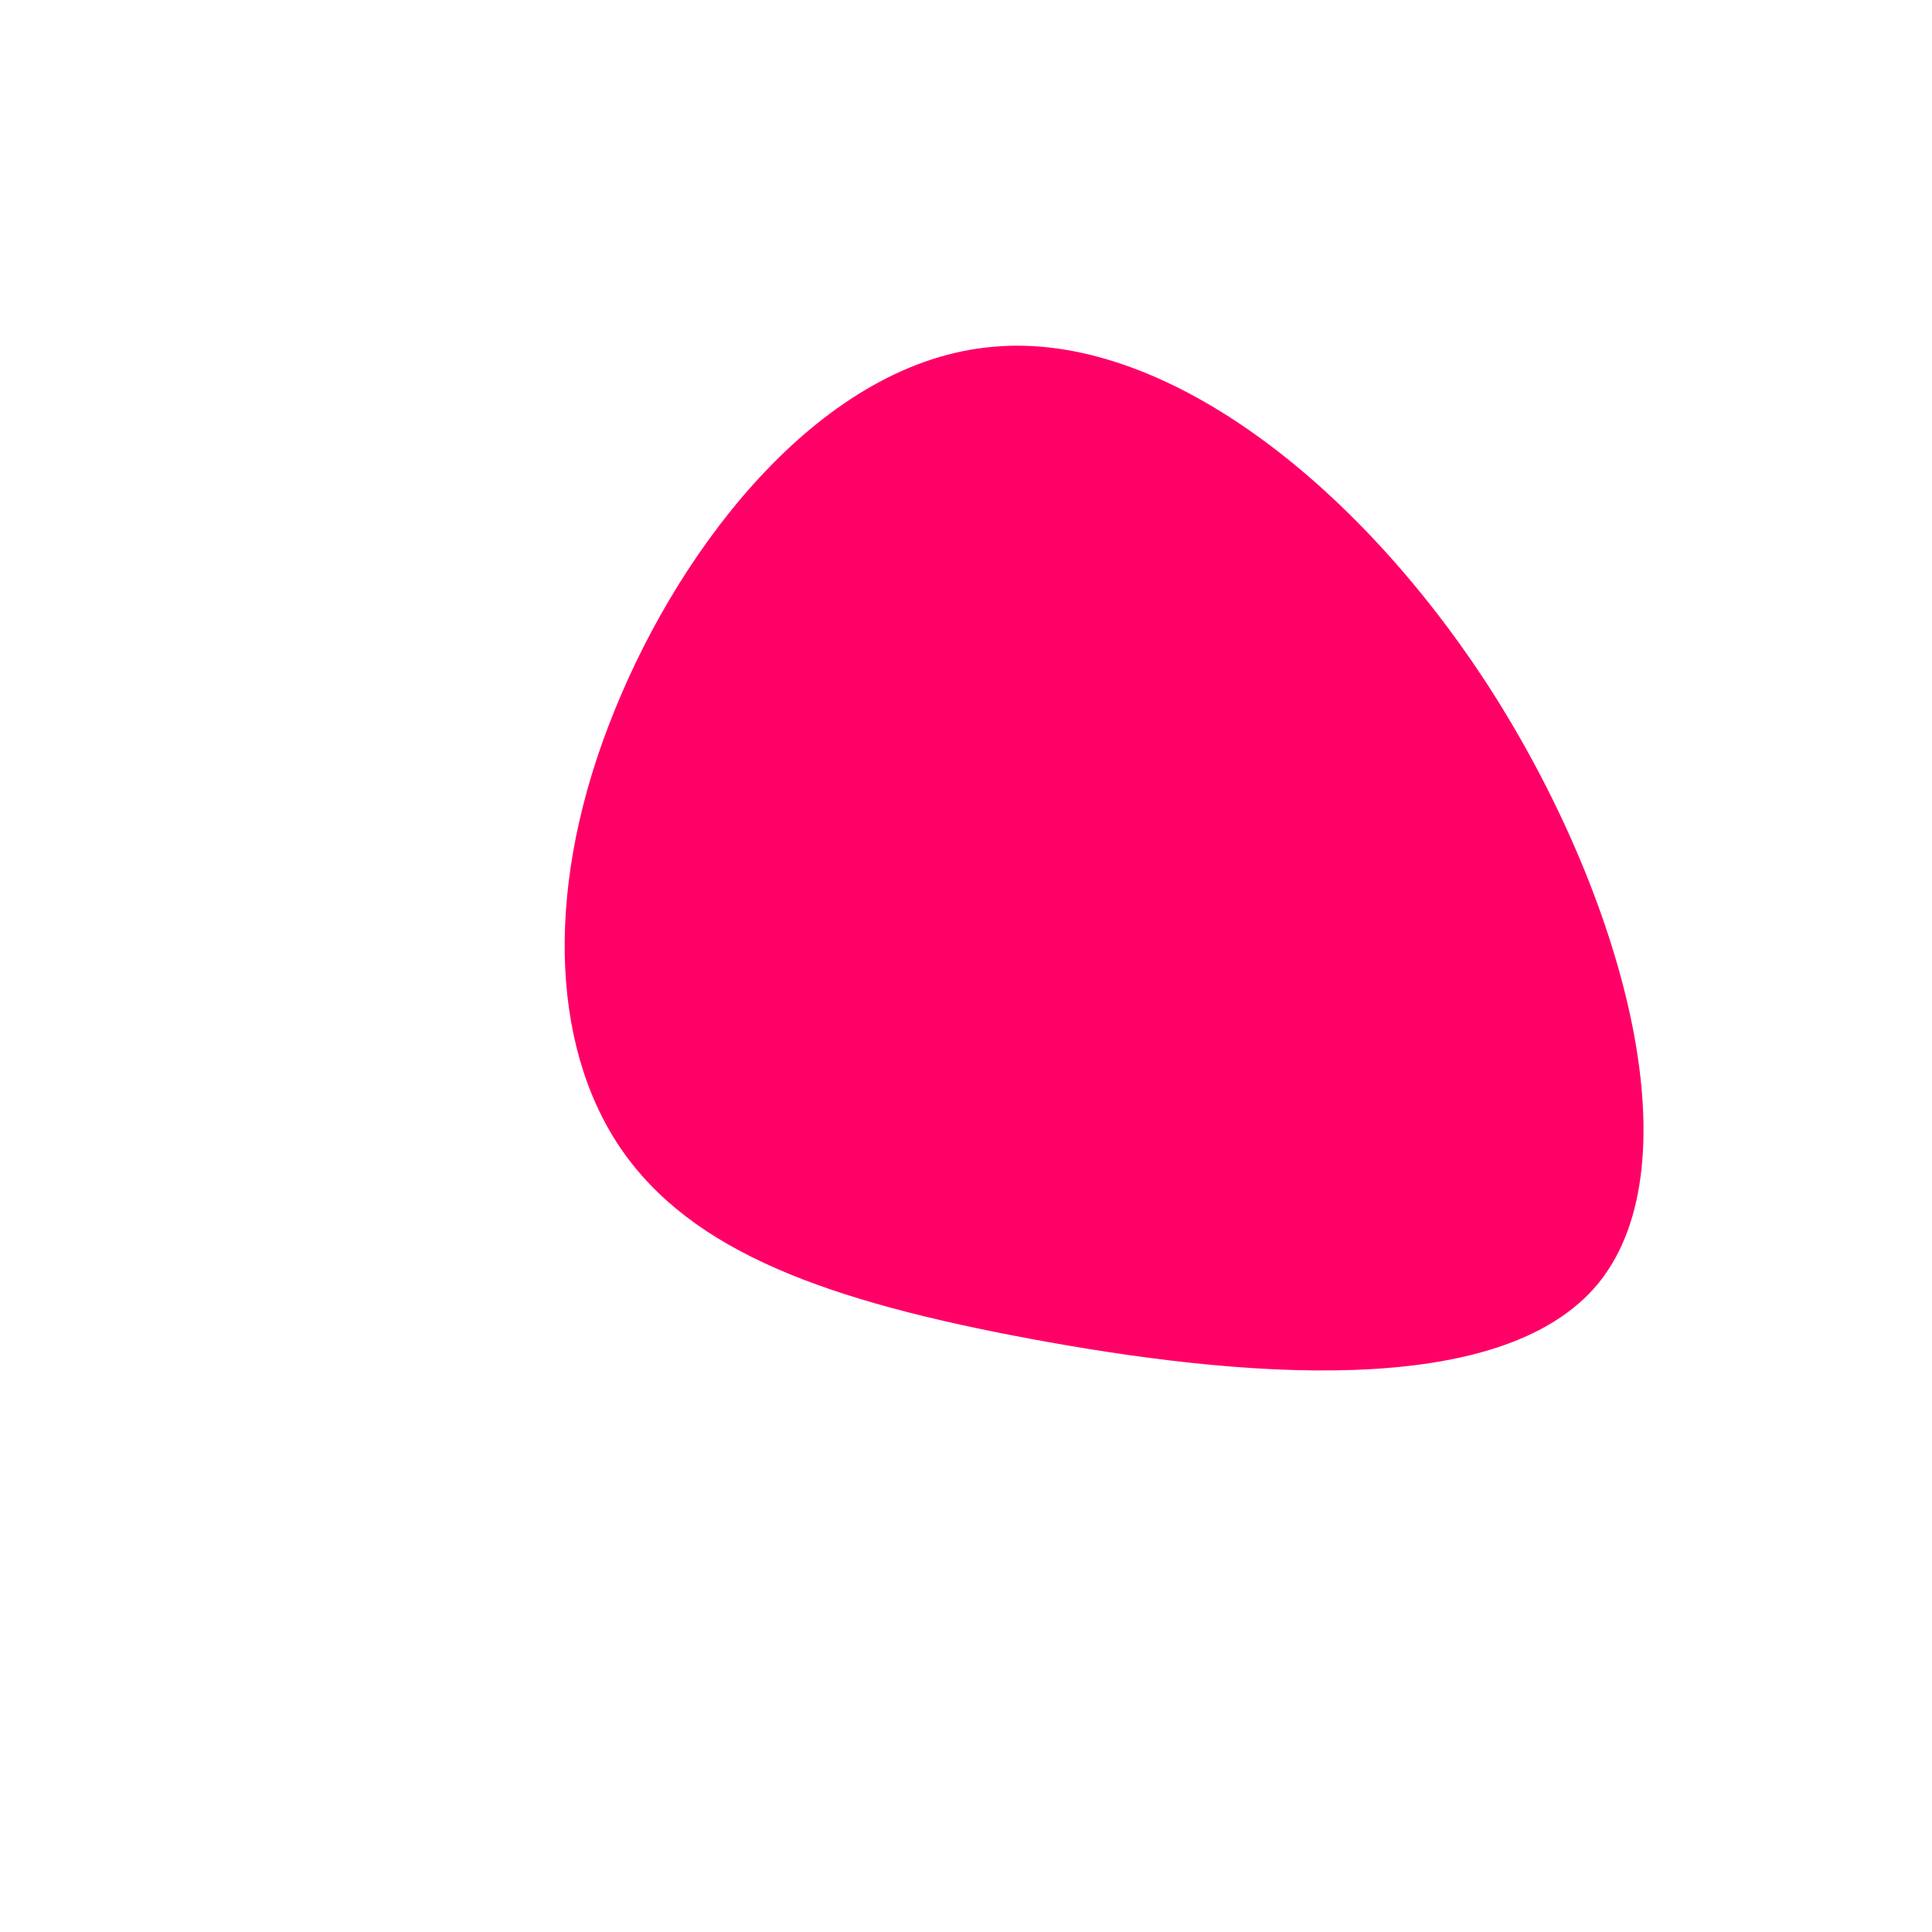<?xml version="1.0" standalone="no"?>
<svg viewBox="0 0 200 200" xmlns="http://www.w3.org/2000/svg">
  <path fill="#FF0066" d="M54.2,-28.8C68,-7.3,75.6,20.3,65.5,32.8C55.4,45.2,27.7,42.5,6.7,38.6C-14.2,34.7,-28.4,29.7,-35.8,18.8C-43.1,8,-43.6,-8.7,-36.4,-26.4C-29.3,-44,-14.7,-62.6,2.8,-64.1C20.2,-65.7,40.3,-50.3,54.2,-28.8Z" transform="translate(100 100)" />
</svg>

